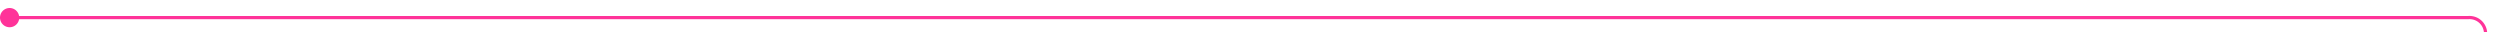﻿<?xml version="1.0" encoding="utf-8"?>
<svg version="1.1" xmlns:xlink="http://www.w3.org/1999/xlink" width="780px" height="10px" preserveAspectRatio="xMinYMid meet" viewBox="812 656  780 8" xmlns="http://www.w3.org/2000/svg">
  <path d="M 813 660.5  L 1582 660.5  A 5 5 0 0 1 1587.5 665.5 L 1587.5 752  " stroke-width="1" stroke="#ff3399" fill="none" />
  <path d="M 815 657.5  A 3 3 0 0 0 812 660.5 A 3 3 0 0 0 815 663.5 A 3 3 0 0 0 818 660.5 A 3 3 0 0 0 815 657.5 Z " fill-rule="nonzero" fill="#ff3399" stroke="none" />
</svg>